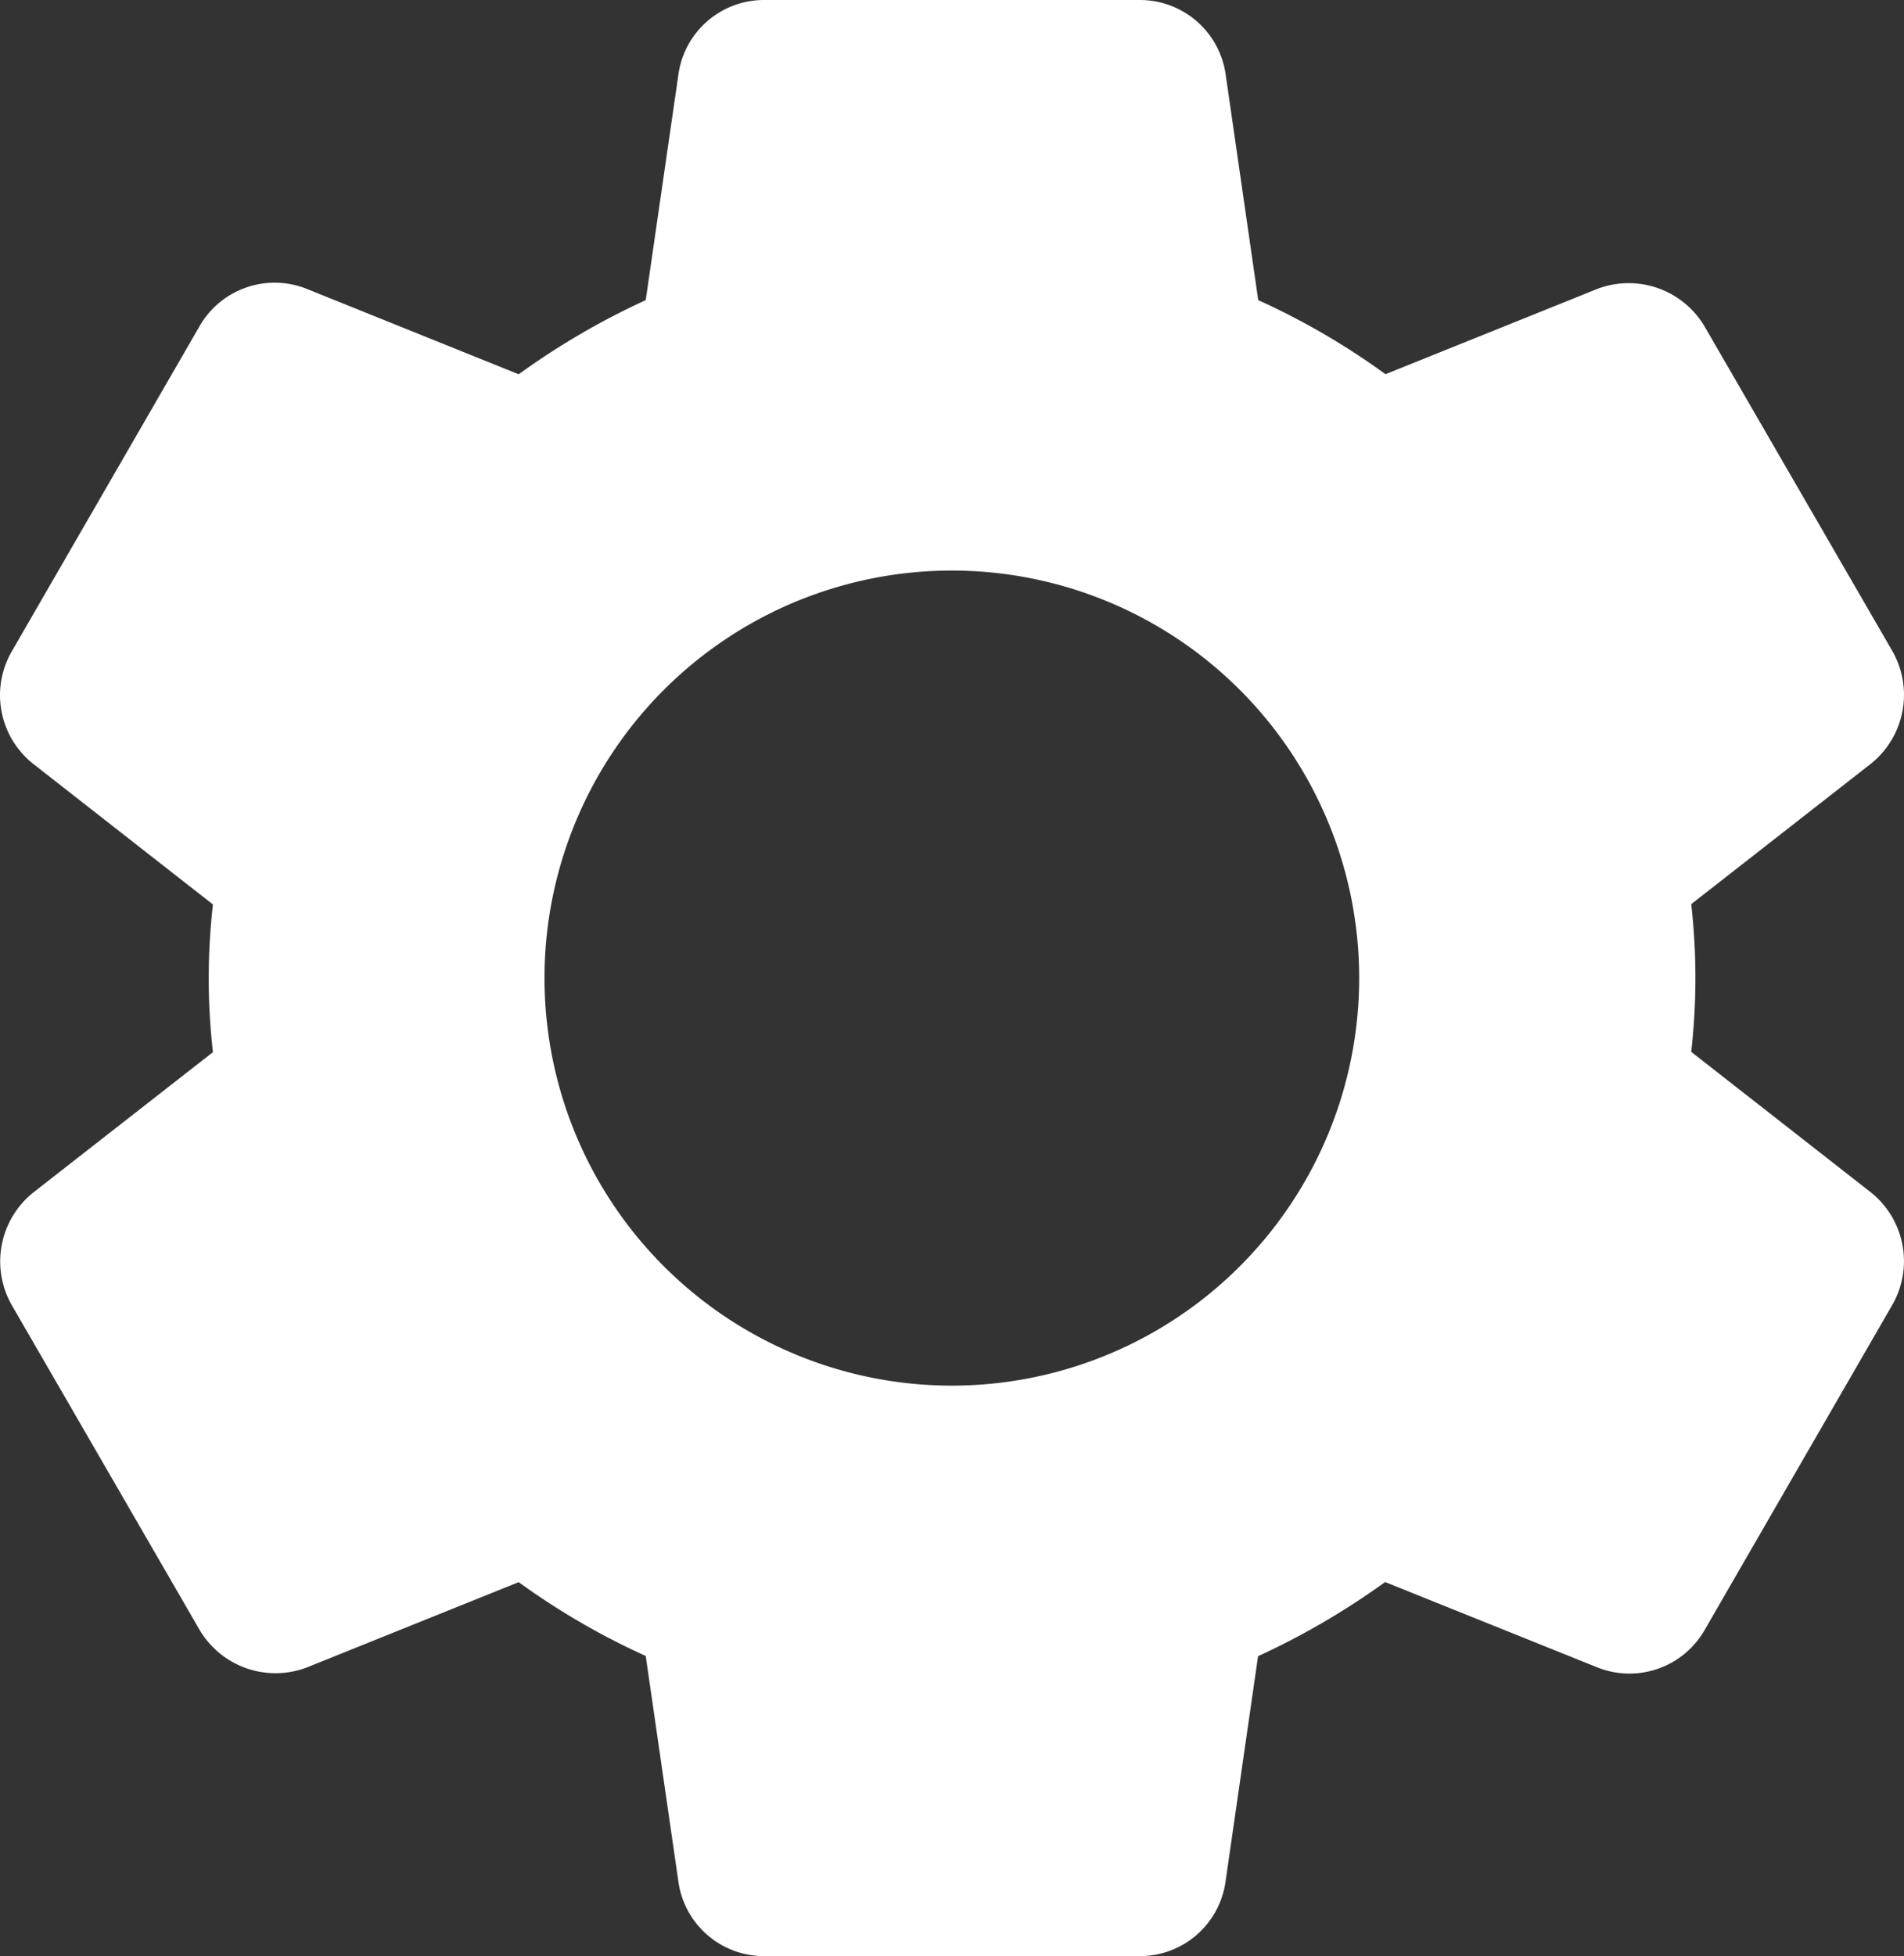 <svg xmlns="http://www.w3.org/2000/svg" width="53.951" height="55.401" viewBox="0 0 53.951 55.401">
  <rect x="0" y="0" width="53.951" height="55.401" fill="#333333" stroke="none"/>
  <path id="gear" d="M59.718,33.772,54.625,29.79a18.53,18.53,0,0,0,0-4.183l5.1-3.984a2.5,2.5,0,0,0,.6-3.183l-5.3-9.157a2.5,2.5,0,0,0-3.063-1.1l-6,2.415A20.56,20.56,0,0,0,42.356,8.5l-.921-6.376A2.454,2.454,0,0,0,38.984,0H28.365a2.447,2.447,0,0,0-2.438,2.105L25,8.5a21.321,21.321,0,0,0-3.6,2.1L15.385,8.177a2.454,2.454,0,0,0-3.04,1.083l-5.3,9.174a2.479,2.479,0,0,0,.6,3.2l5.092,3.982a18.355,18.355,0,0,0,0,4.183l-5.1,3.982a2.5,2.5,0,0,0-.6,3.183l5.3,9.16a2.5,2.5,0,0,0,3.063,1.1l6-2.415A20.655,20.655,0,0,0,25,46.9l.923,6.371A2.449,2.449,0,0,0,28.365,55.4H38.984A2.449,2.449,0,0,0,41.428,53.3l.923-6.394a21.363,21.363,0,0,0,3.6-2.1l6.025,2.422a2.456,2.456,0,0,0,3.04-1.083l5.319-9.21A2.491,2.491,0,0,0,59.718,33.772ZM33.674,39.243A11.542,11.542,0,1,1,45.216,27.7,11.542,11.542,0,0,1,33.674,39.243Z" transform="translate(-6.703 0)" fill="#fff"/>
</svg>
